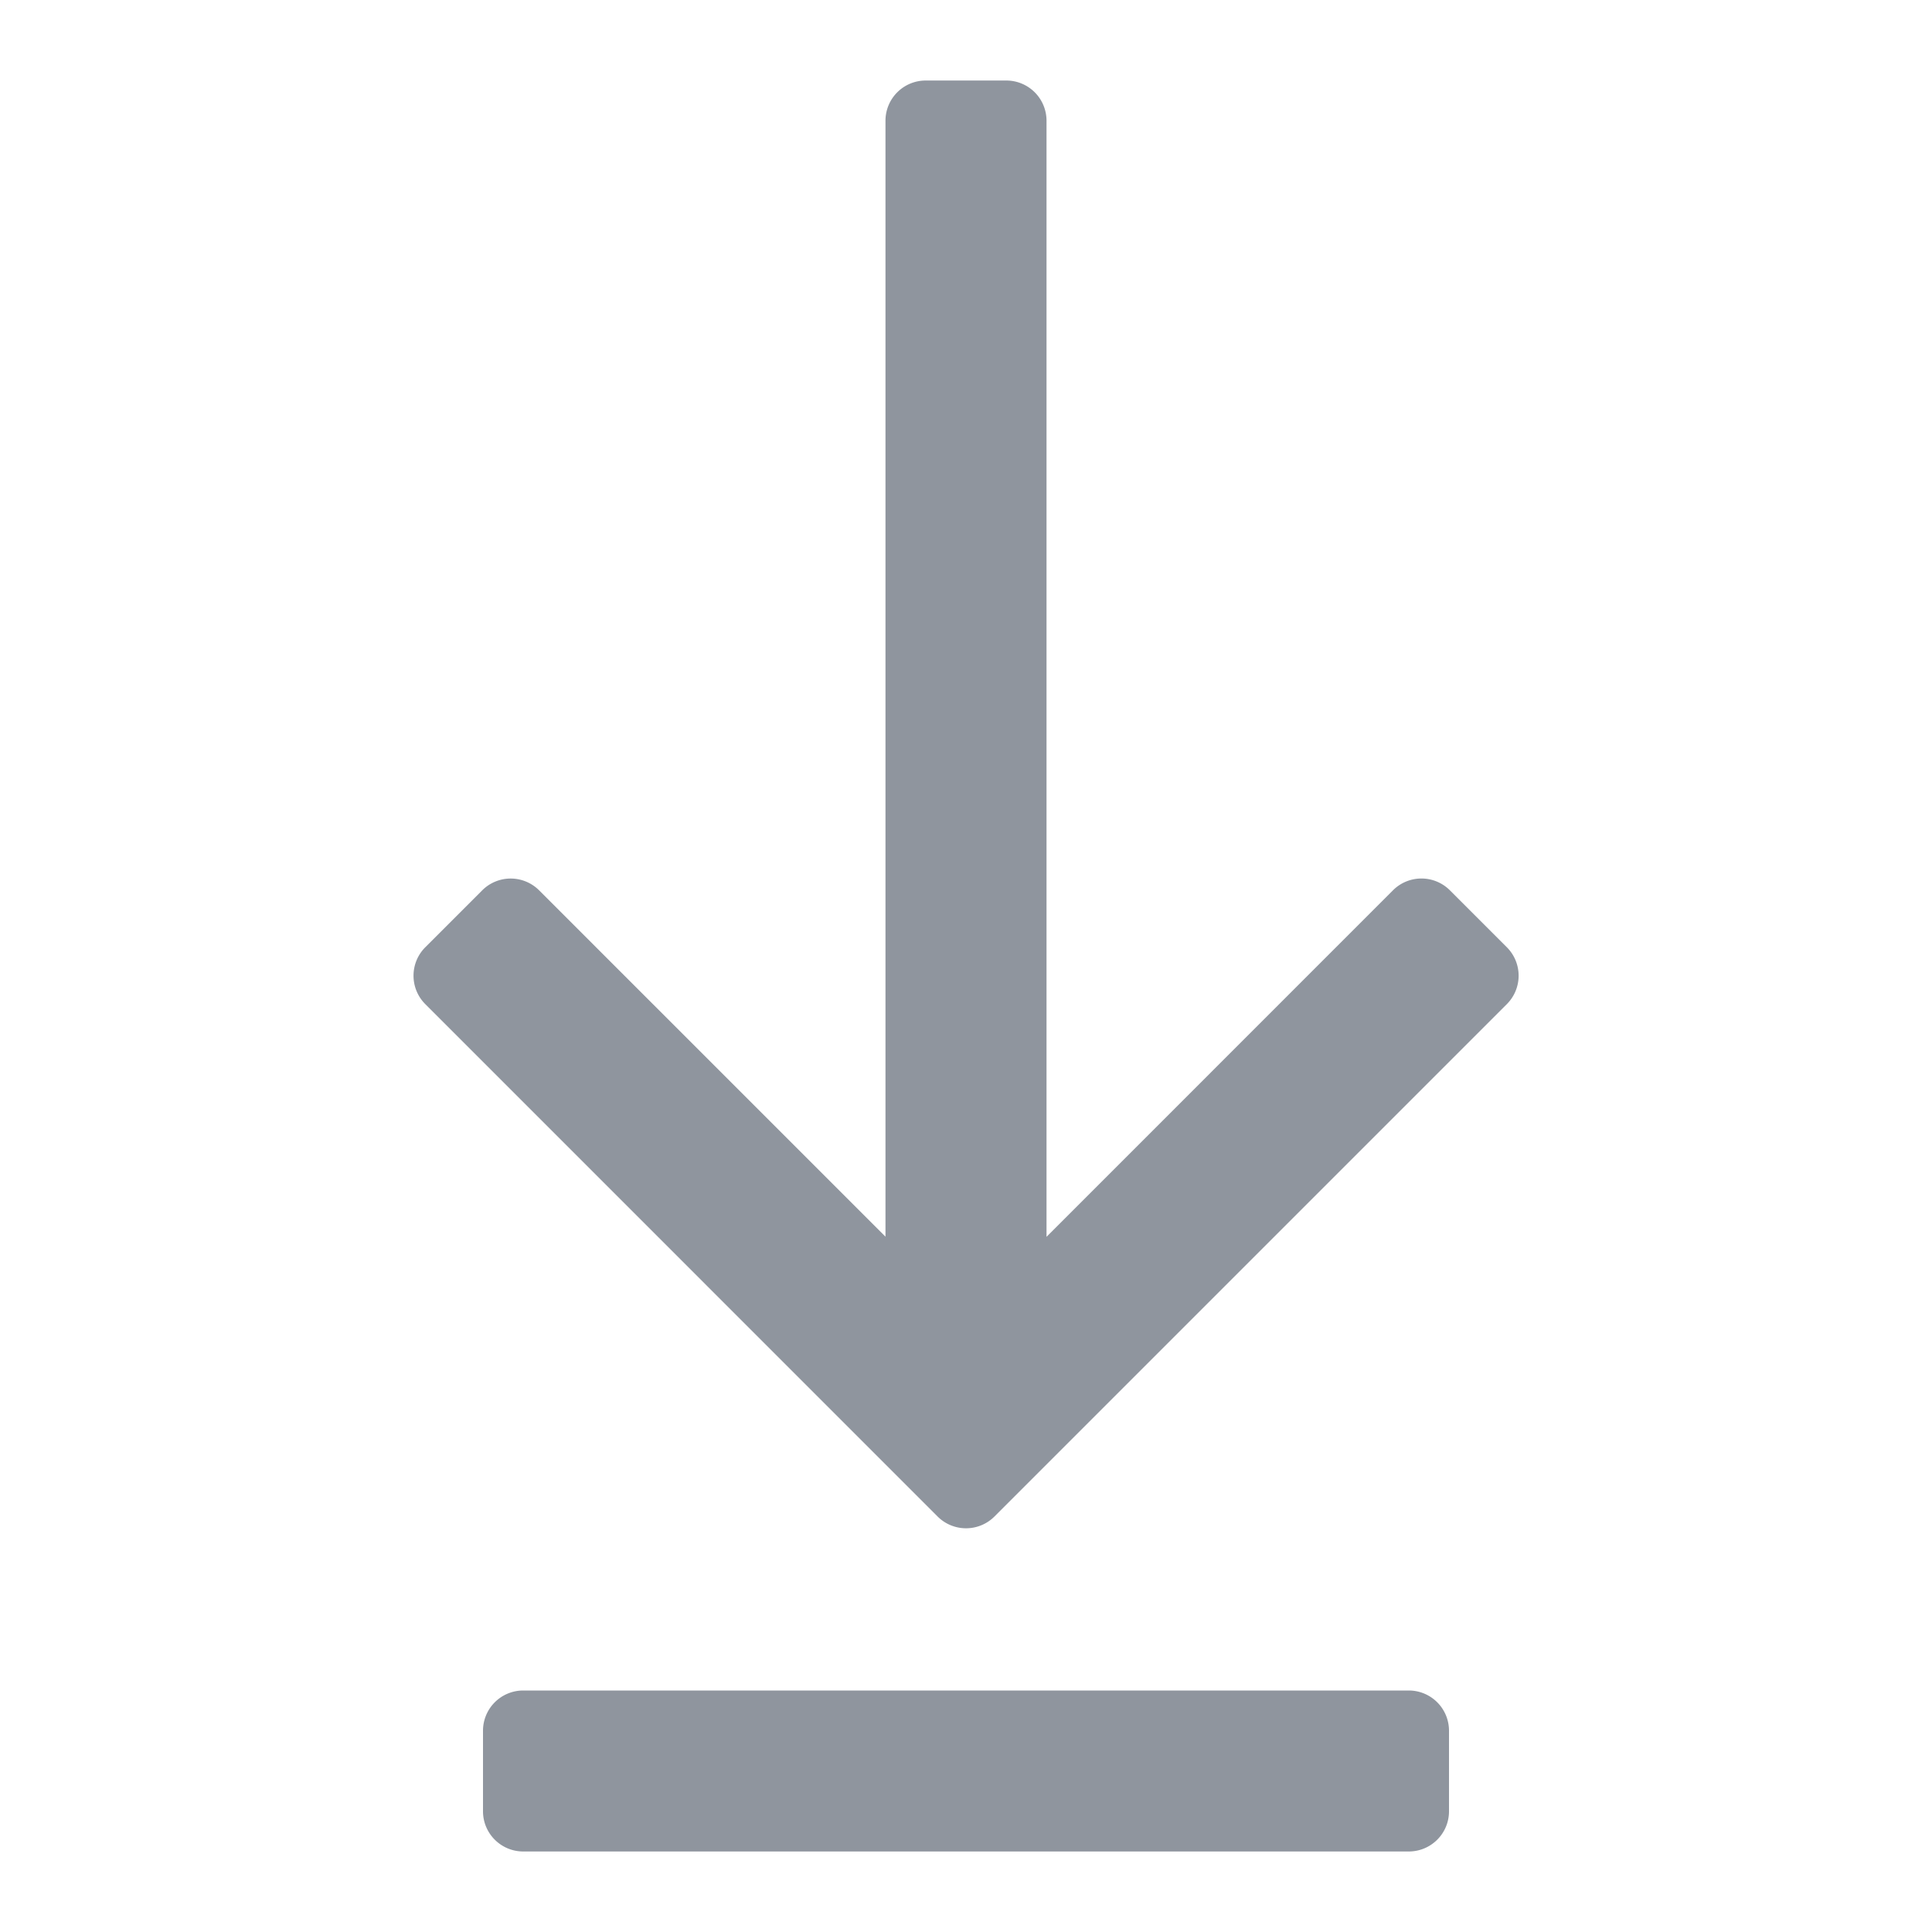 <svg width="28" height="28" viewBox="0 0 28 28" xmlns="http://www.w3.org/2000/svg"><g id="导出标注" stroke="none" stroke-width="1" fill="none" fill-rule="evenodd"><g id="邀请成员-通讯录选人-下拉更新提示" transform="translate(-225 -1138)"><g id="编组-2" transform="translate(225 1130)"><g id="编组-3"><g id="icon-/-set_top" transform="matrix(1 0 0 -1 0 36)"><g id="icon_set_top"><path id="Rectangle" fill-rule="nonzero" d="M0 0h28v28H0z"/><path d="M15.167 10.075V26.25a.583.583 0 0 1-.584.583h-1.166a.583.583 0 0 1-.584-.583V10.077l-5.02 5.02a.583.583 0 0 1-.824 0l-.825-.825a.583.583 0 0 1 0-.825l7.424-7.425a.583.583 0 0 1 .825 0l7.425 7.425a.583.583 0 0 1 0 .825l-.825.825a.583.583 0 0 1-.825 0l-5.021-5.022zM7.583 1.167h12.834c.322 0 .583.26.583.583v1.167a.583.583 0 0 1-.583.583H7.583A.583.583 0 0 1 7 2.917V1.75c0-.322.261-.583.583-.583z" id="形状" fill="#8F959E"/></g></g></g></g></g></g></svg>